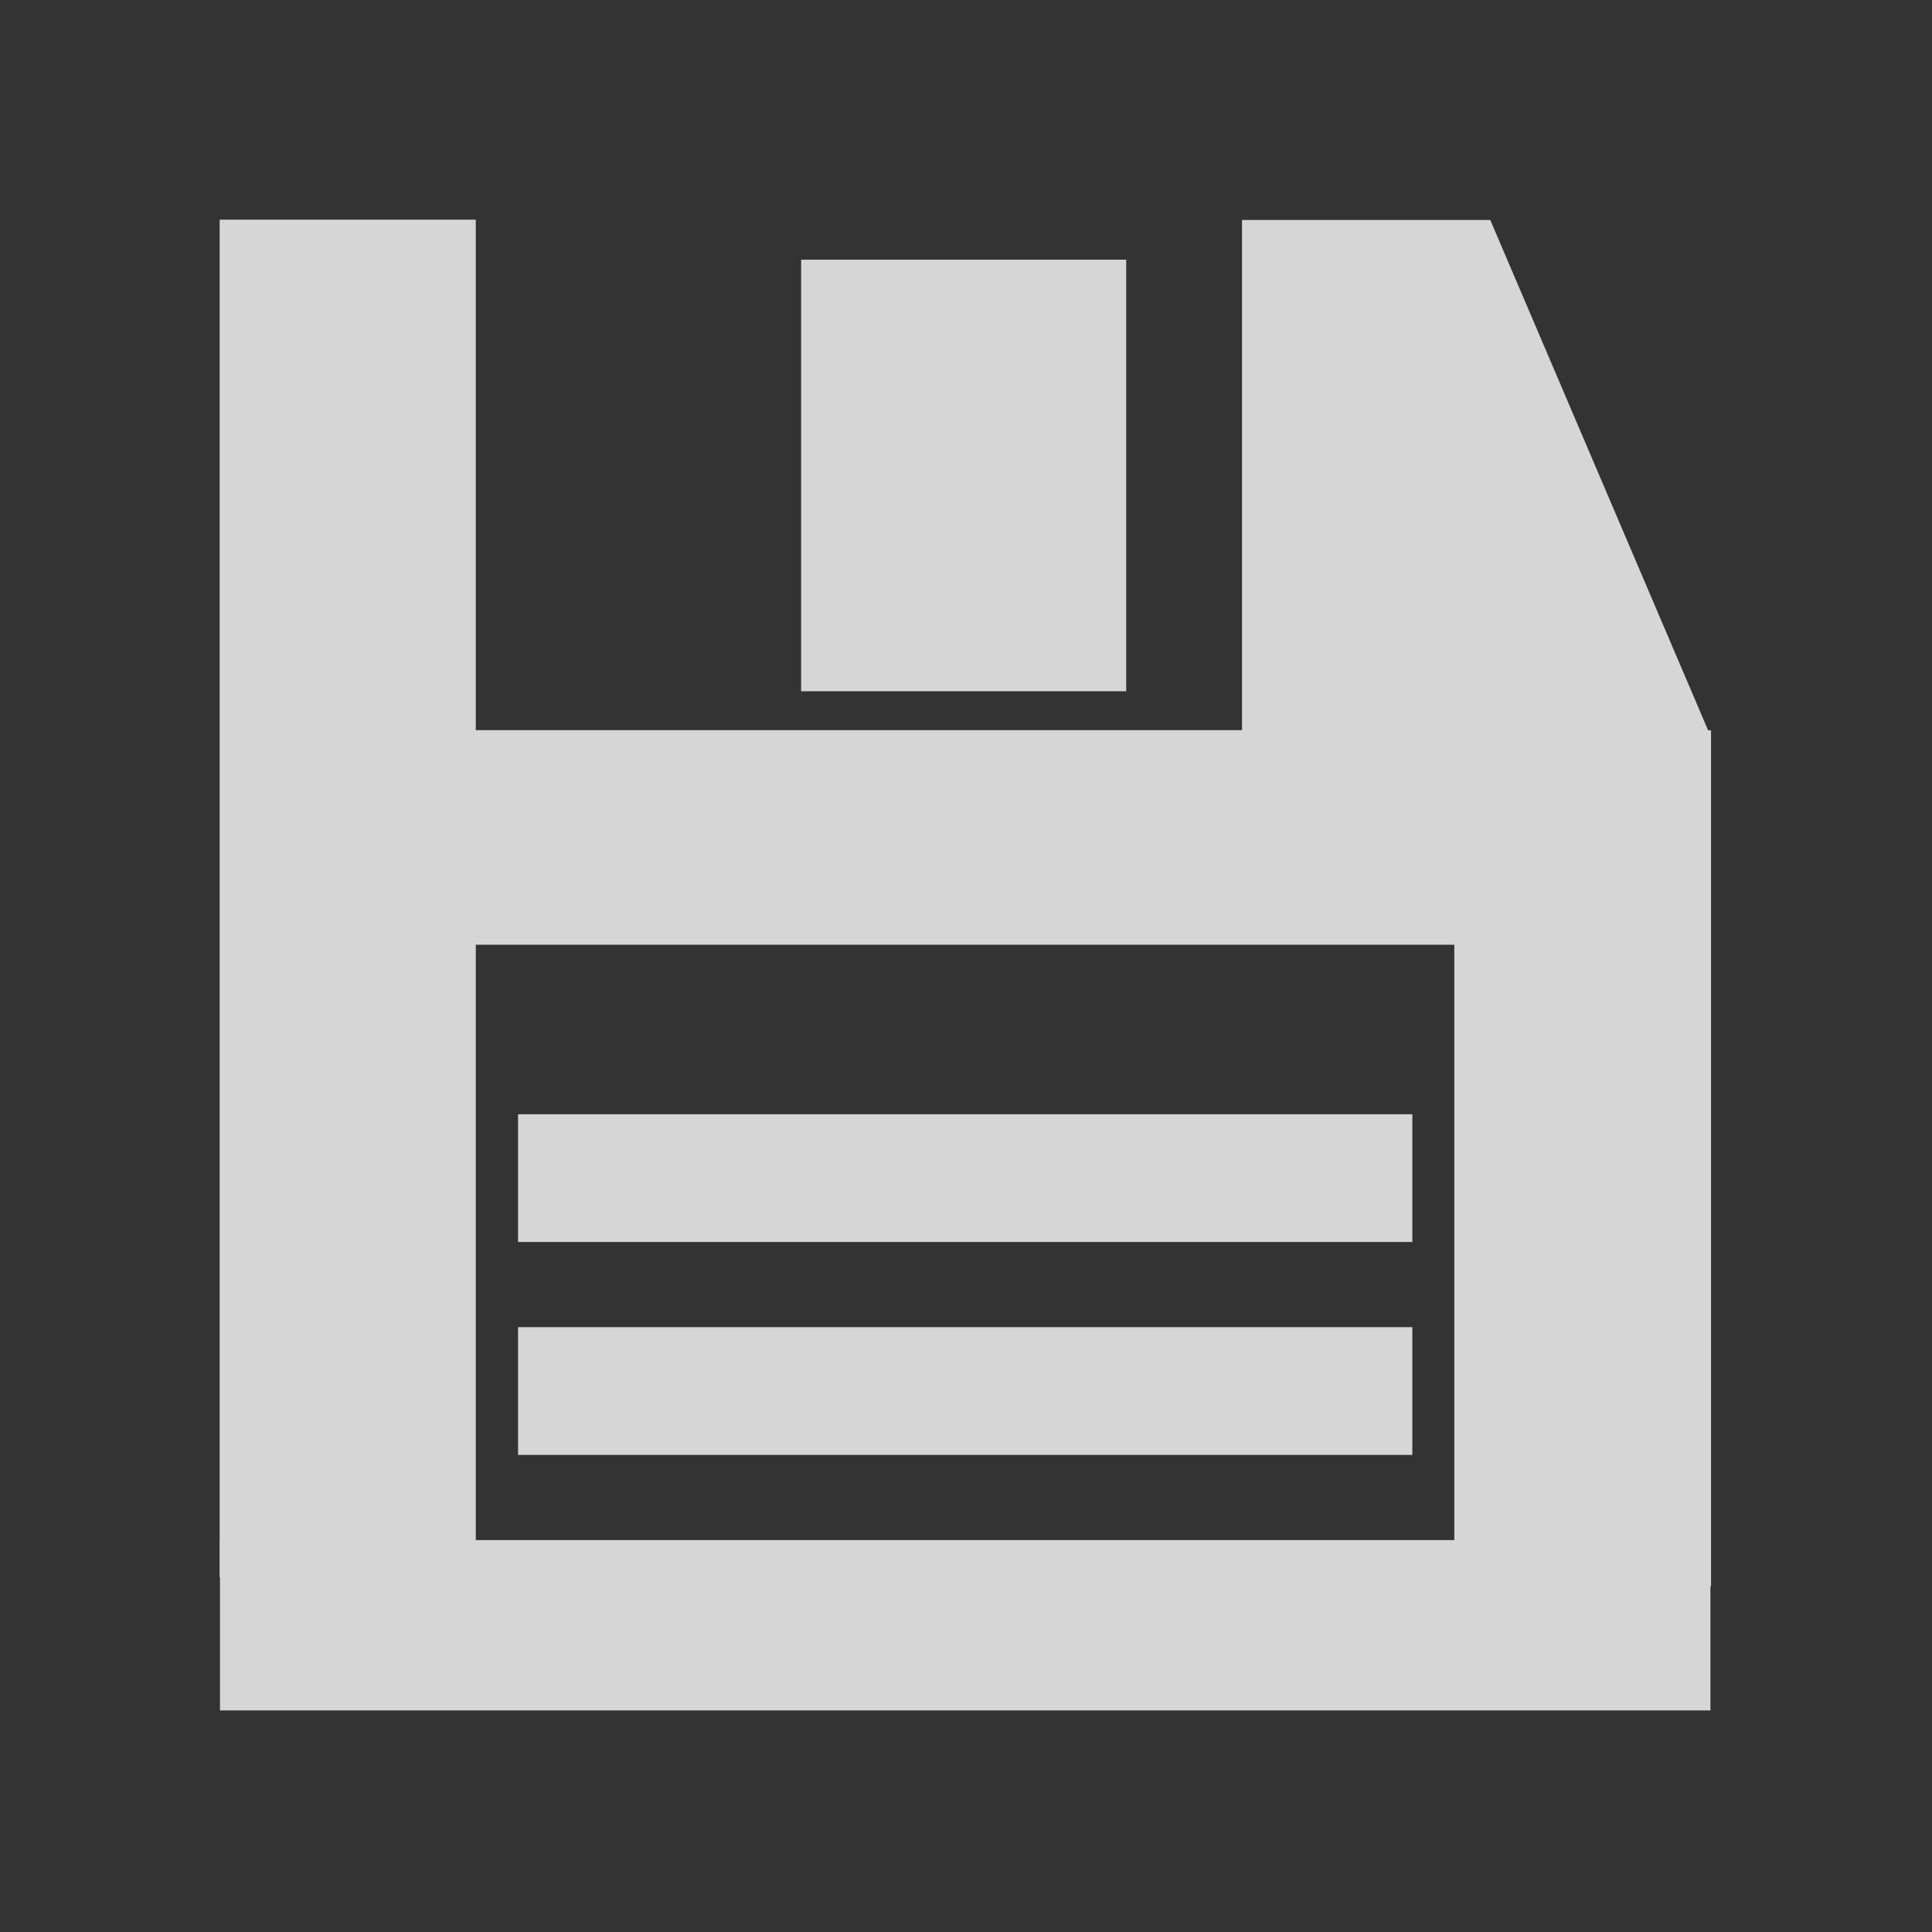 <?xml version="1.0" encoding="UTF-8" standalone="no"?>
<!-- Created with Inkscape (http://www.inkscape.org/) -->

<svg
   xmlns:dc="http://purl.org/dc/elements/1.1/"
   xmlns:cc="http://creativecommons.org/ns#"
   xmlns:rdf="http://www.w3.org/1999/02/22-rdf-syntax-ns#"
   xmlns:svg="http://www.w3.org/2000/svg"
   xmlns="http://www.w3.org/2000/svg"
   xmlns:sodipodi="http://sodipodi.sourceforge.net/DTD/sodipodi-0.dtd"
   xmlns:inkscape="http://www.inkscape.org/namespaces/inkscape"
   width="24"
   height="24"
   id="svg2985"
   version="1.1"
   inkscape:version="0.48.2 r9819"
   sodipodi:docname="HLSaveBt_24.svg"
   inkscape:export-filename="C:\Users\Lumnatiq\Desktop\SaveIconProject\HLSaveBt_24.png"
   inkscape:export-xdpi="90"
   inkscape:export-ydpi="90">
  <rect width="100%" height="100%" fill="#333333" stroke="none"/>
  <defs
     id="defs2987" />
  <sodipodi:namedview
     id="base"
     pagecolor="#ffffff"
     bordercolor="#666666"
     borderopacity="1.0"
     inkscape:pageopacity="0"
     inkscape:pageshadow="2"
     inkscape:zoom="7"
     inkscape:cx="27.794269"
     inkscape:cy="15.049459"
     inkscape:current-layer="layer1"
     showgrid="true"
     inkscape:grid-bbox="true"
     inkscape:document-units="px"
     showguides="true"
     inkscape:guide-bbox="true"
     inkscape:window-width="1366"
     inkscape:window-height="706"
     inkscape:window-x="-8"
     inkscape:window-y="-8"
     inkscape:window-maximized="1"
     showborder="true"
     inkscape:showpageshadow="true"
     objecttolerance="20"
     inkscape:snap-grids="true"
     inkscape:snap-to-guides="true">
    <sodipodi:guide
       orientation="1,0"
       position="3,5"
       id="guide3022" />
    <sodipodi:guide
       orientation="1,0"
       position="21,0"
       id="guide3024" />
    <sodipodi:guide
       orientation="0,1"
       position="-5,21"
       id="guide3026" />
    <sodipodi:guide
       orientation="0,1"
       position="-15,3"
       id="guide3028" />
  </sodipodi:namedview>
  <g
     id="layer1"
     inkscape:label="Layer 1"
     inkscape:groupmode="layer"
     transform="translate(0,-24)">
    <g
       id="g3880"
       style="opacity:0.8;fill:#ffffff;stroke:#ffffff"
       transform="matrix(0.529,0,0,0.529,-0.706,23.294)">
      <g
         id="g3850"
         style="fill:#ffffff;stroke:#ffffff">
        <g
           id="g3831"
           style="fill:#ffffff;stroke:#ffffff">
          <rect
             y="38"
             x="7"
             height="3"
             width="34"
             id="rect3789"
             style="fill:#ffffff;fill-opacity:1;fill-rule:evenodd;stroke:#ffffff;stroke-linecap:butt;stroke-opacity:1" />
          <rect
             y="19"
             x="36"
             height="19.069"
             width="5"
             id="rect3801"
             style="fill:#ffffff;fill-opacity:1;fill-rule:evenodd;stroke:#ffffff;stroke-width:1.029;stroke-linecap:butt;stroke-opacity:1" />
          <rect
             y="7"
             x="7"
             height="30.867"
             width="5"
             id="rect3807"
             style="fill:#ffffff;fill-opacity:1;fill-rule:evenodd;stroke:#ffffff;stroke-width:1.014;stroke-linecap:butt;stroke-opacity:1" />
          <rect
             y="19"
             x="12.143"
             height="4"
             width="23.762"
             id="rect3815"
             style="fill:#ffffff;fill-opacity:1;fill-rule:evenodd;stroke:#ffffff;stroke-width:1.039;stroke-linecap:butt;stroke-opacity:1" />
        </g>
        <path
           style="fill:#ffffff;fill-opacity:1;fill-rule:evenodd;stroke:#ffffff;stroke-linecap:butt;stroke-opacity:1"
           d="M 41,20.357 41,18.714 36,7 31,7 31,19.714 z"
           id="path3848"
           inkscape:connector-curvature="0" />
      </g>
      <rect
         y="28"
         x="14"
         height="2"
         width="20"
         id="rect3866"
         style="fill:#ffffff;fill-opacity:1;fill-rule:evenodd;stroke:#ffffff;stroke-linecap:butt;stroke-opacity:1" />
      <rect
         y="33"
         x="14"
         height="2"
         width="20"
         id="rect3872"
         style="fill:#ffffff;fill-opacity:1;fill-rule:evenodd;stroke:#ffffff;stroke-linecap:butt;stroke-opacity:1" />
      <rect
         y="8"
         x="20.714"
         height="9"
         width="6.5"
         id="rect3878"
         style="fill:#ffffff;fill-opacity:1;fill-rule:evenodd;stroke:#ffffff;stroke-width:1.134;stroke-linecap:butt;stroke-opacity:1" />
    </g>
  </g>
</svg>
